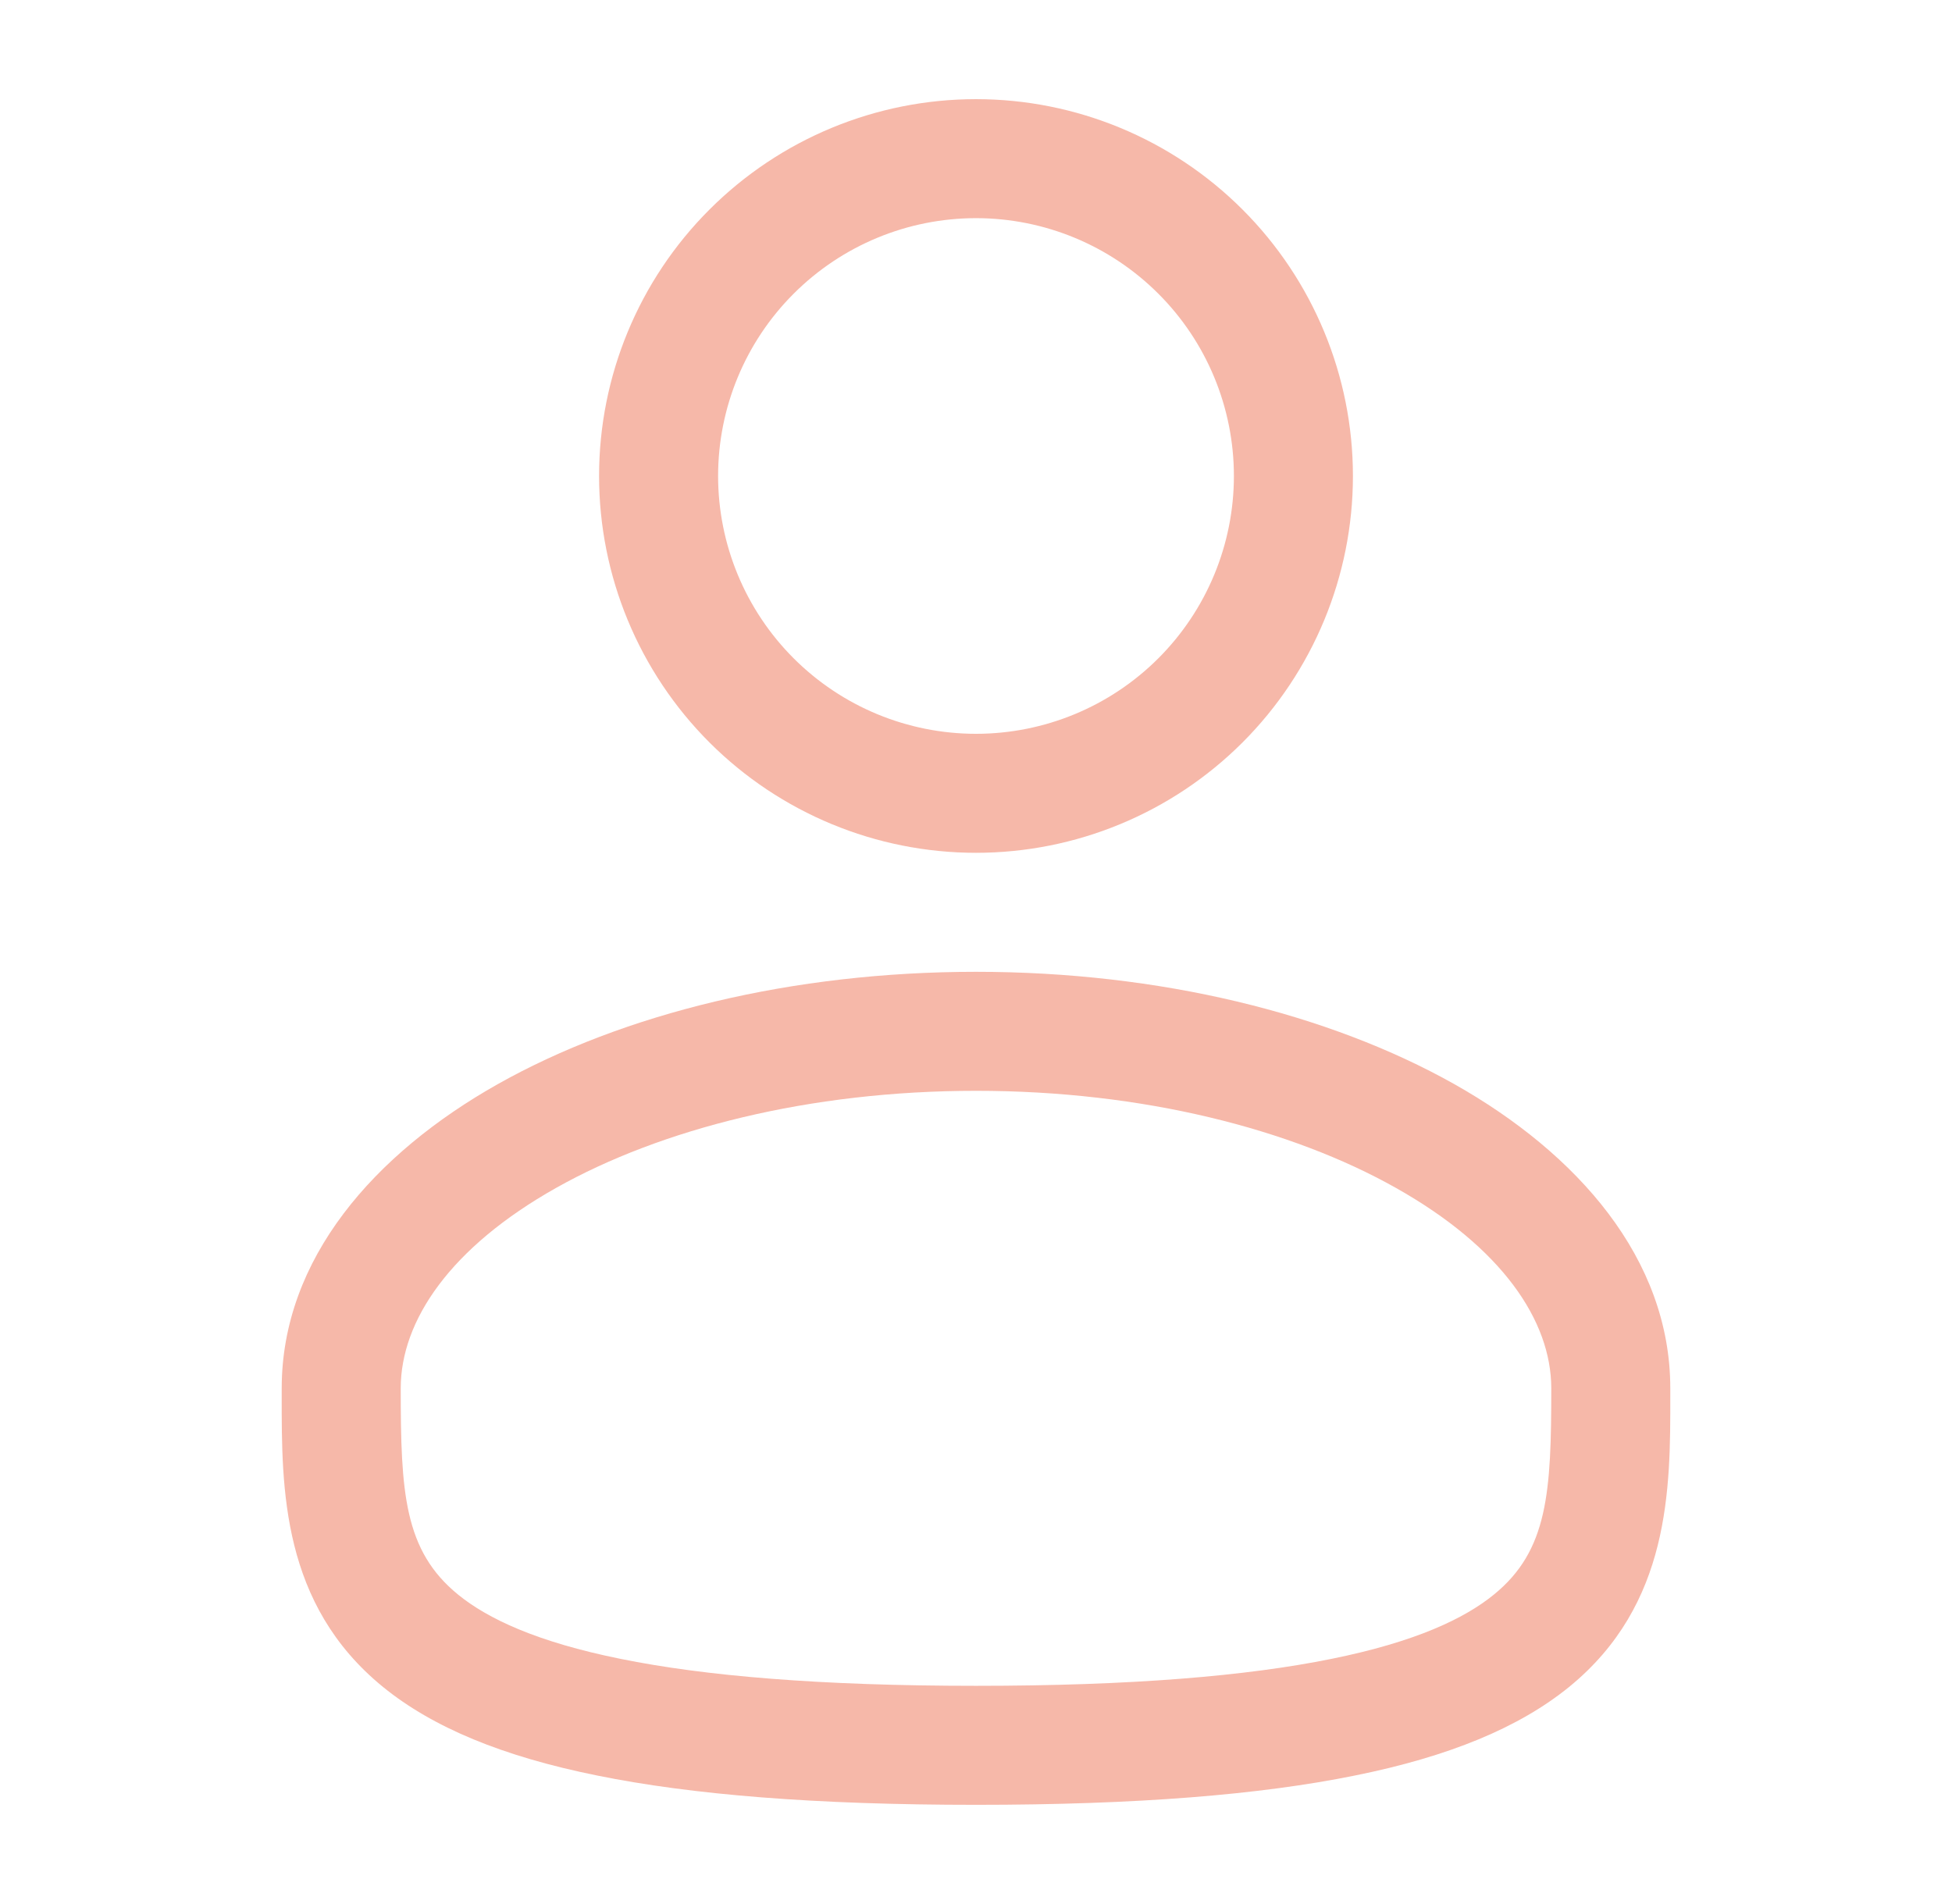 <svg width="41" height="40" viewBox="0 0 41 40" fill="none" xmlns="http://www.w3.org/2000/svg">
<path fill-rule="evenodd" clip-rule="evenodd" d="M20.5 2.083C18.4 2.083 16.387 2.917 14.902 4.402C13.417 5.886 12.583 7.9 12.583 10C12.583 12.099 13.417 14.113 14.902 15.598C16.387 17.082 18.4 17.916 20.5 17.916C22.6 17.916 24.613 17.082 26.098 15.598C27.582 14.113 28.417 12.099 28.417 10C28.417 7.9 27.582 5.886 26.098 4.402C24.613 2.917 22.6 2.083 20.5 2.083ZM15.083 10C15.083 8.563 15.654 7.185 16.67 6.17C17.686 5.154 19.063 4.583 20.5 4.583C21.936 4.583 23.314 5.154 24.33 6.17C25.346 7.185 25.917 8.563 25.917 10C25.917 11.436 25.346 12.814 24.33 13.83C23.314 14.846 21.936 15.416 20.5 15.416C19.063 15.416 17.686 14.846 16.67 13.83C15.654 12.814 15.083 11.436 15.083 10ZM20.5 20.416C16.645 20.416 13.092 21.293 10.46 22.773C7.867 24.233 5.917 26.443 5.917 29.166V29.336C5.915 31.273 5.913 33.703 8.045 35.44C9.093 36.293 10.562 36.901 12.545 37.301C14.532 37.705 17.123 37.916 20.5 37.916C23.877 37.916 26.467 37.705 28.457 37.301C30.44 36.901 31.907 36.293 32.957 35.44C35.088 33.703 35.085 31.273 35.083 29.336V29.166C35.083 26.443 33.133 24.233 30.542 22.773C27.908 21.293 24.357 20.416 20.5 20.416ZM8.417 29.166C8.417 27.748 9.453 26.208 11.685 24.953C13.878 23.72 16.992 22.916 20.502 22.916C24.008 22.916 27.122 23.72 29.315 24.953C31.548 26.208 32.583 27.748 32.583 29.166C32.583 31.346 32.517 32.573 31.377 33.5C30.76 34.003 29.727 34.495 27.96 34.851C26.198 35.208 23.79 35.416 20.5 35.416C17.21 35.416 14.8 35.208 13.04 34.851C11.273 34.495 10.24 34.003 9.623 33.501C8.483 32.573 8.417 31.346 8.417 29.166Z" fill="#F6B8A9"/>
</svg>
